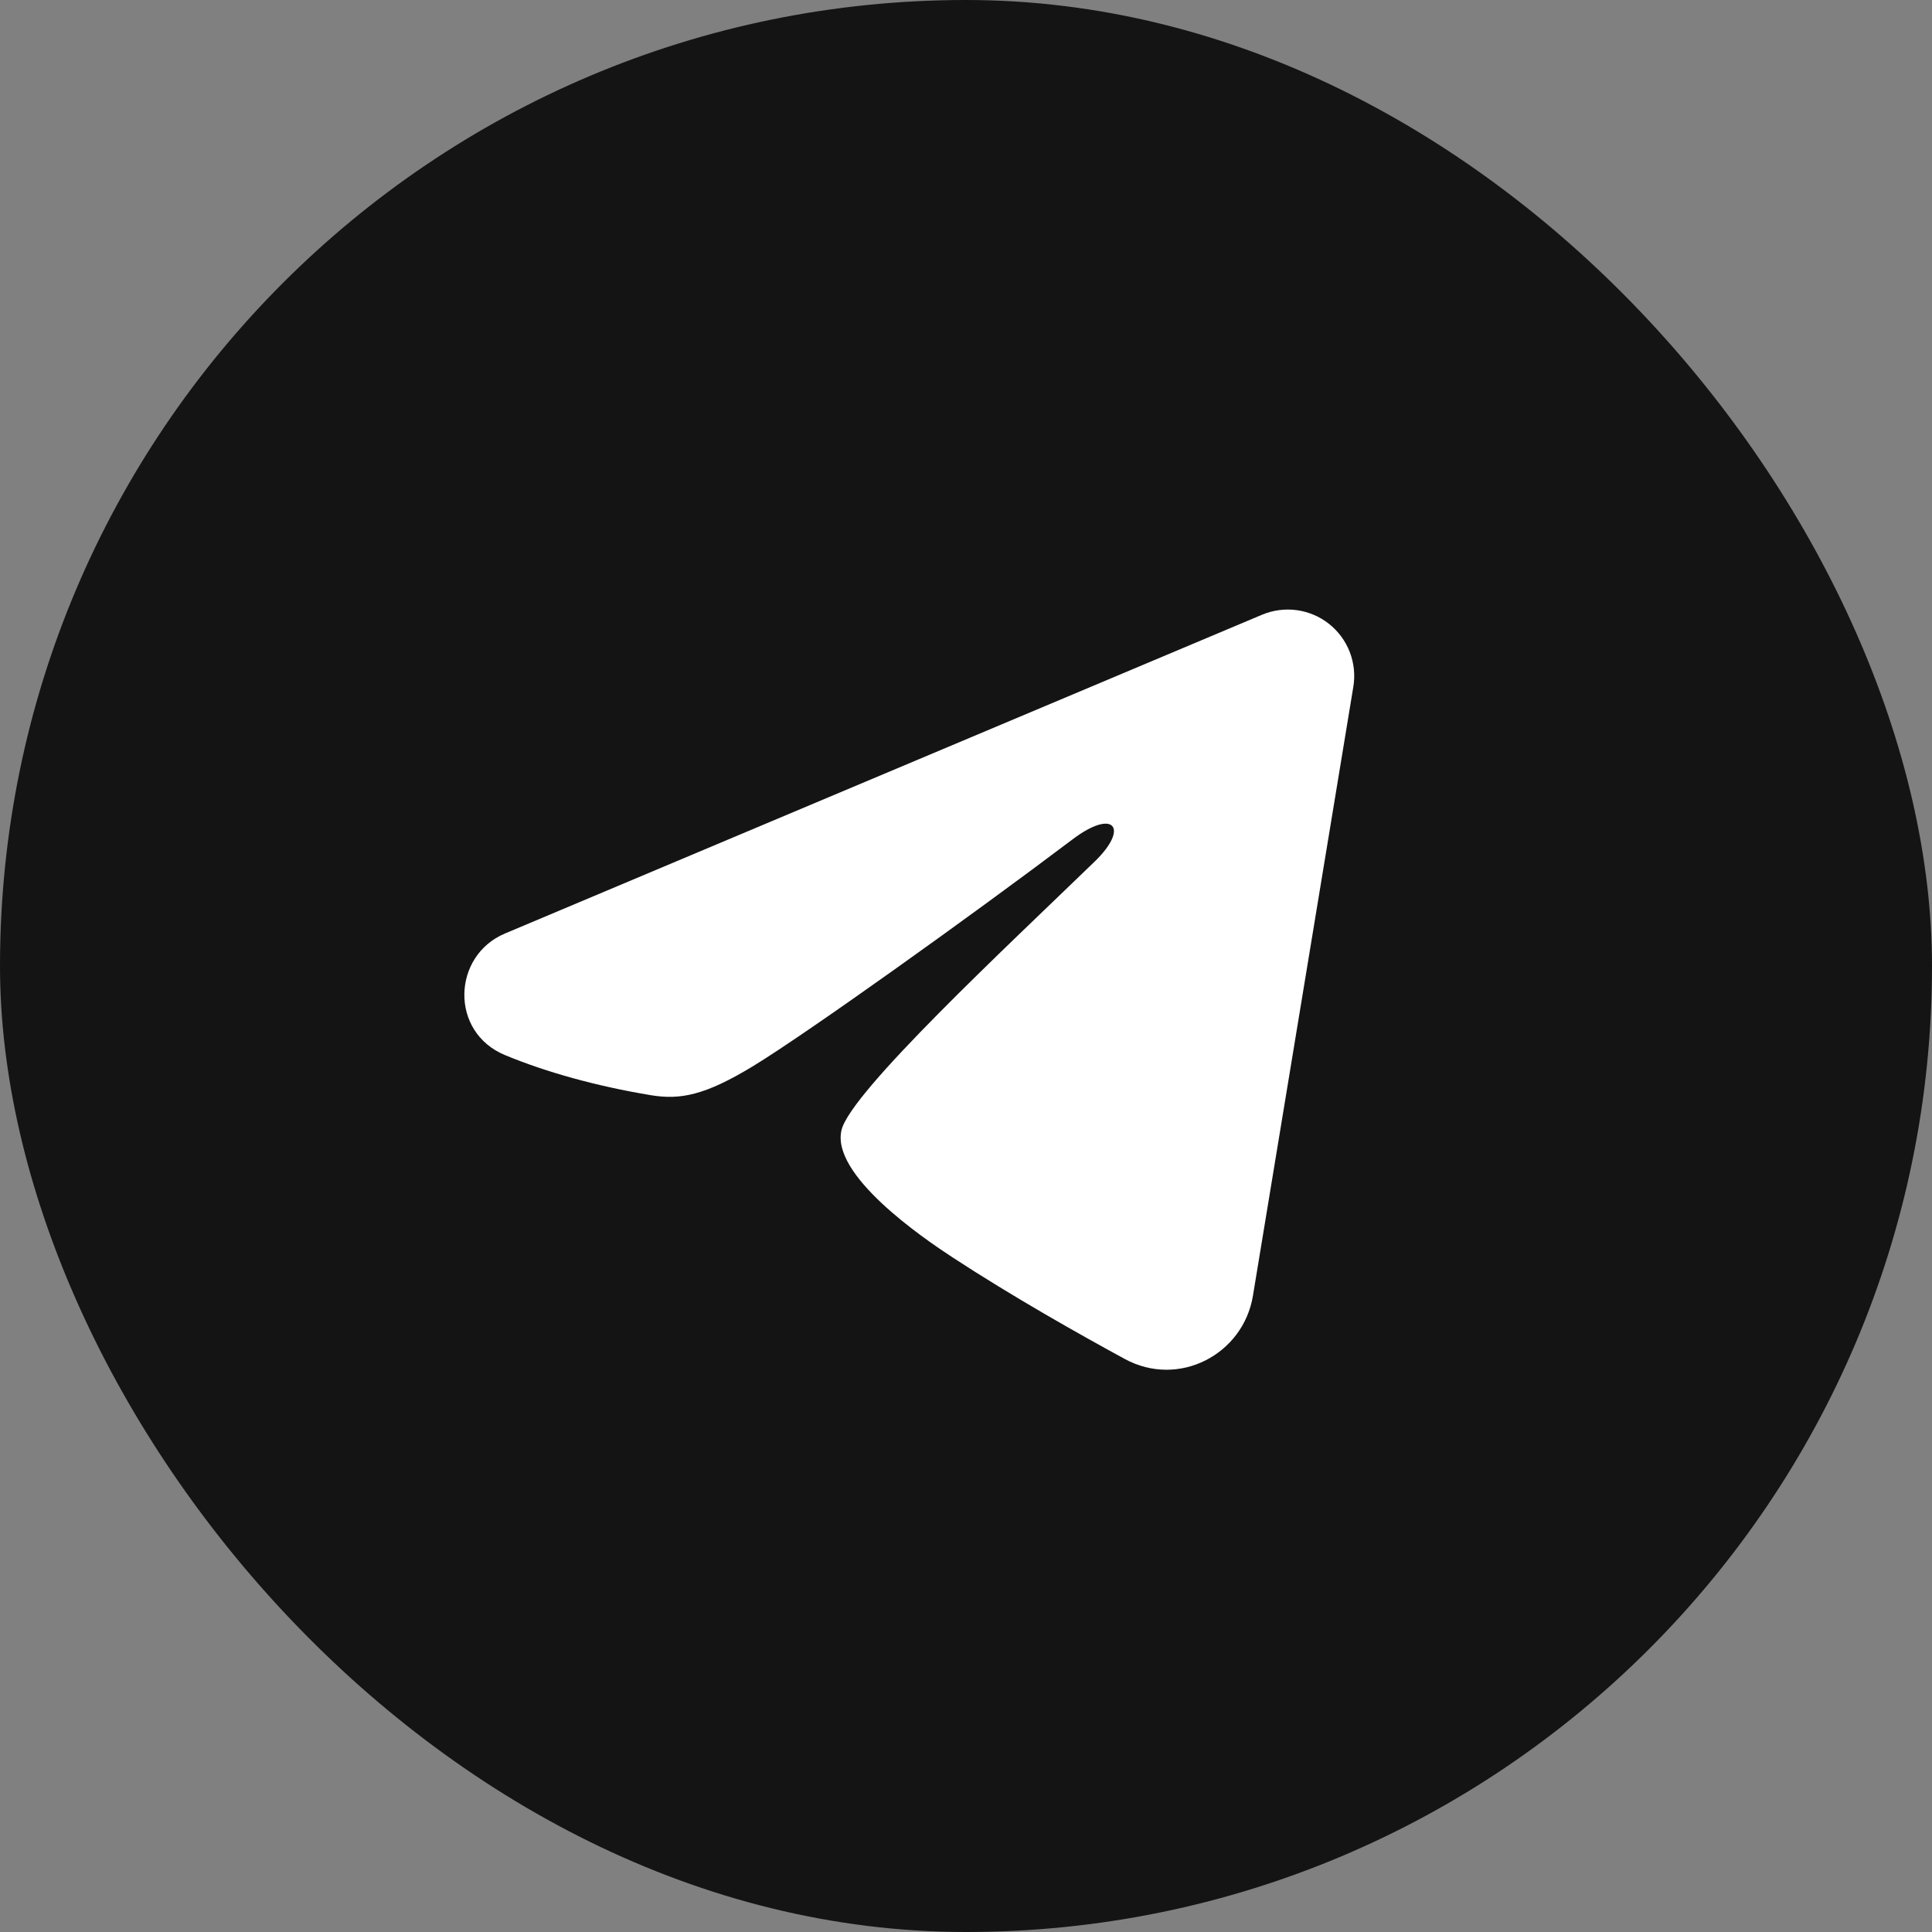 <svg width="70" height="70" viewBox="0 0 70 70" fill="none" xmlns="http://www.w3.org/2000/svg">
<rect x="0" y="0" width="70" height="70" fill="#808080" stroke="none"/>
<rect width="70" height="70" rx="35" fill="#141414"/>
<path fill-rule="evenodd" clip-rule="evenodd" d="M45.726 22.273C46.123 22.107 46.557 22.049 46.983 22.107C47.409 22.165 47.812 22.335 48.15 22.602C48.487 22.868 48.748 23.22 48.903 23.621C49.059 24.022 49.104 24.457 49.034 24.882L45.396 46.95C45.043 49.079 42.707 50.3 40.755 49.239C39.122 48.352 36.697 46.986 34.515 45.559C33.424 44.846 30.082 42.56 30.493 40.933C30.846 39.542 36.461 34.316 39.669 31.209C40.928 29.988 40.354 29.284 38.867 30.407C35.174 33.195 29.245 37.434 27.285 38.628C25.555 39.68 24.654 39.86 23.576 39.68C21.609 39.353 19.785 38.846 18.297 38.228C16.285 37.394 16.383 34.629 18.295 33.823L45.726 22.273Z" fill="white"/>
</svg>
